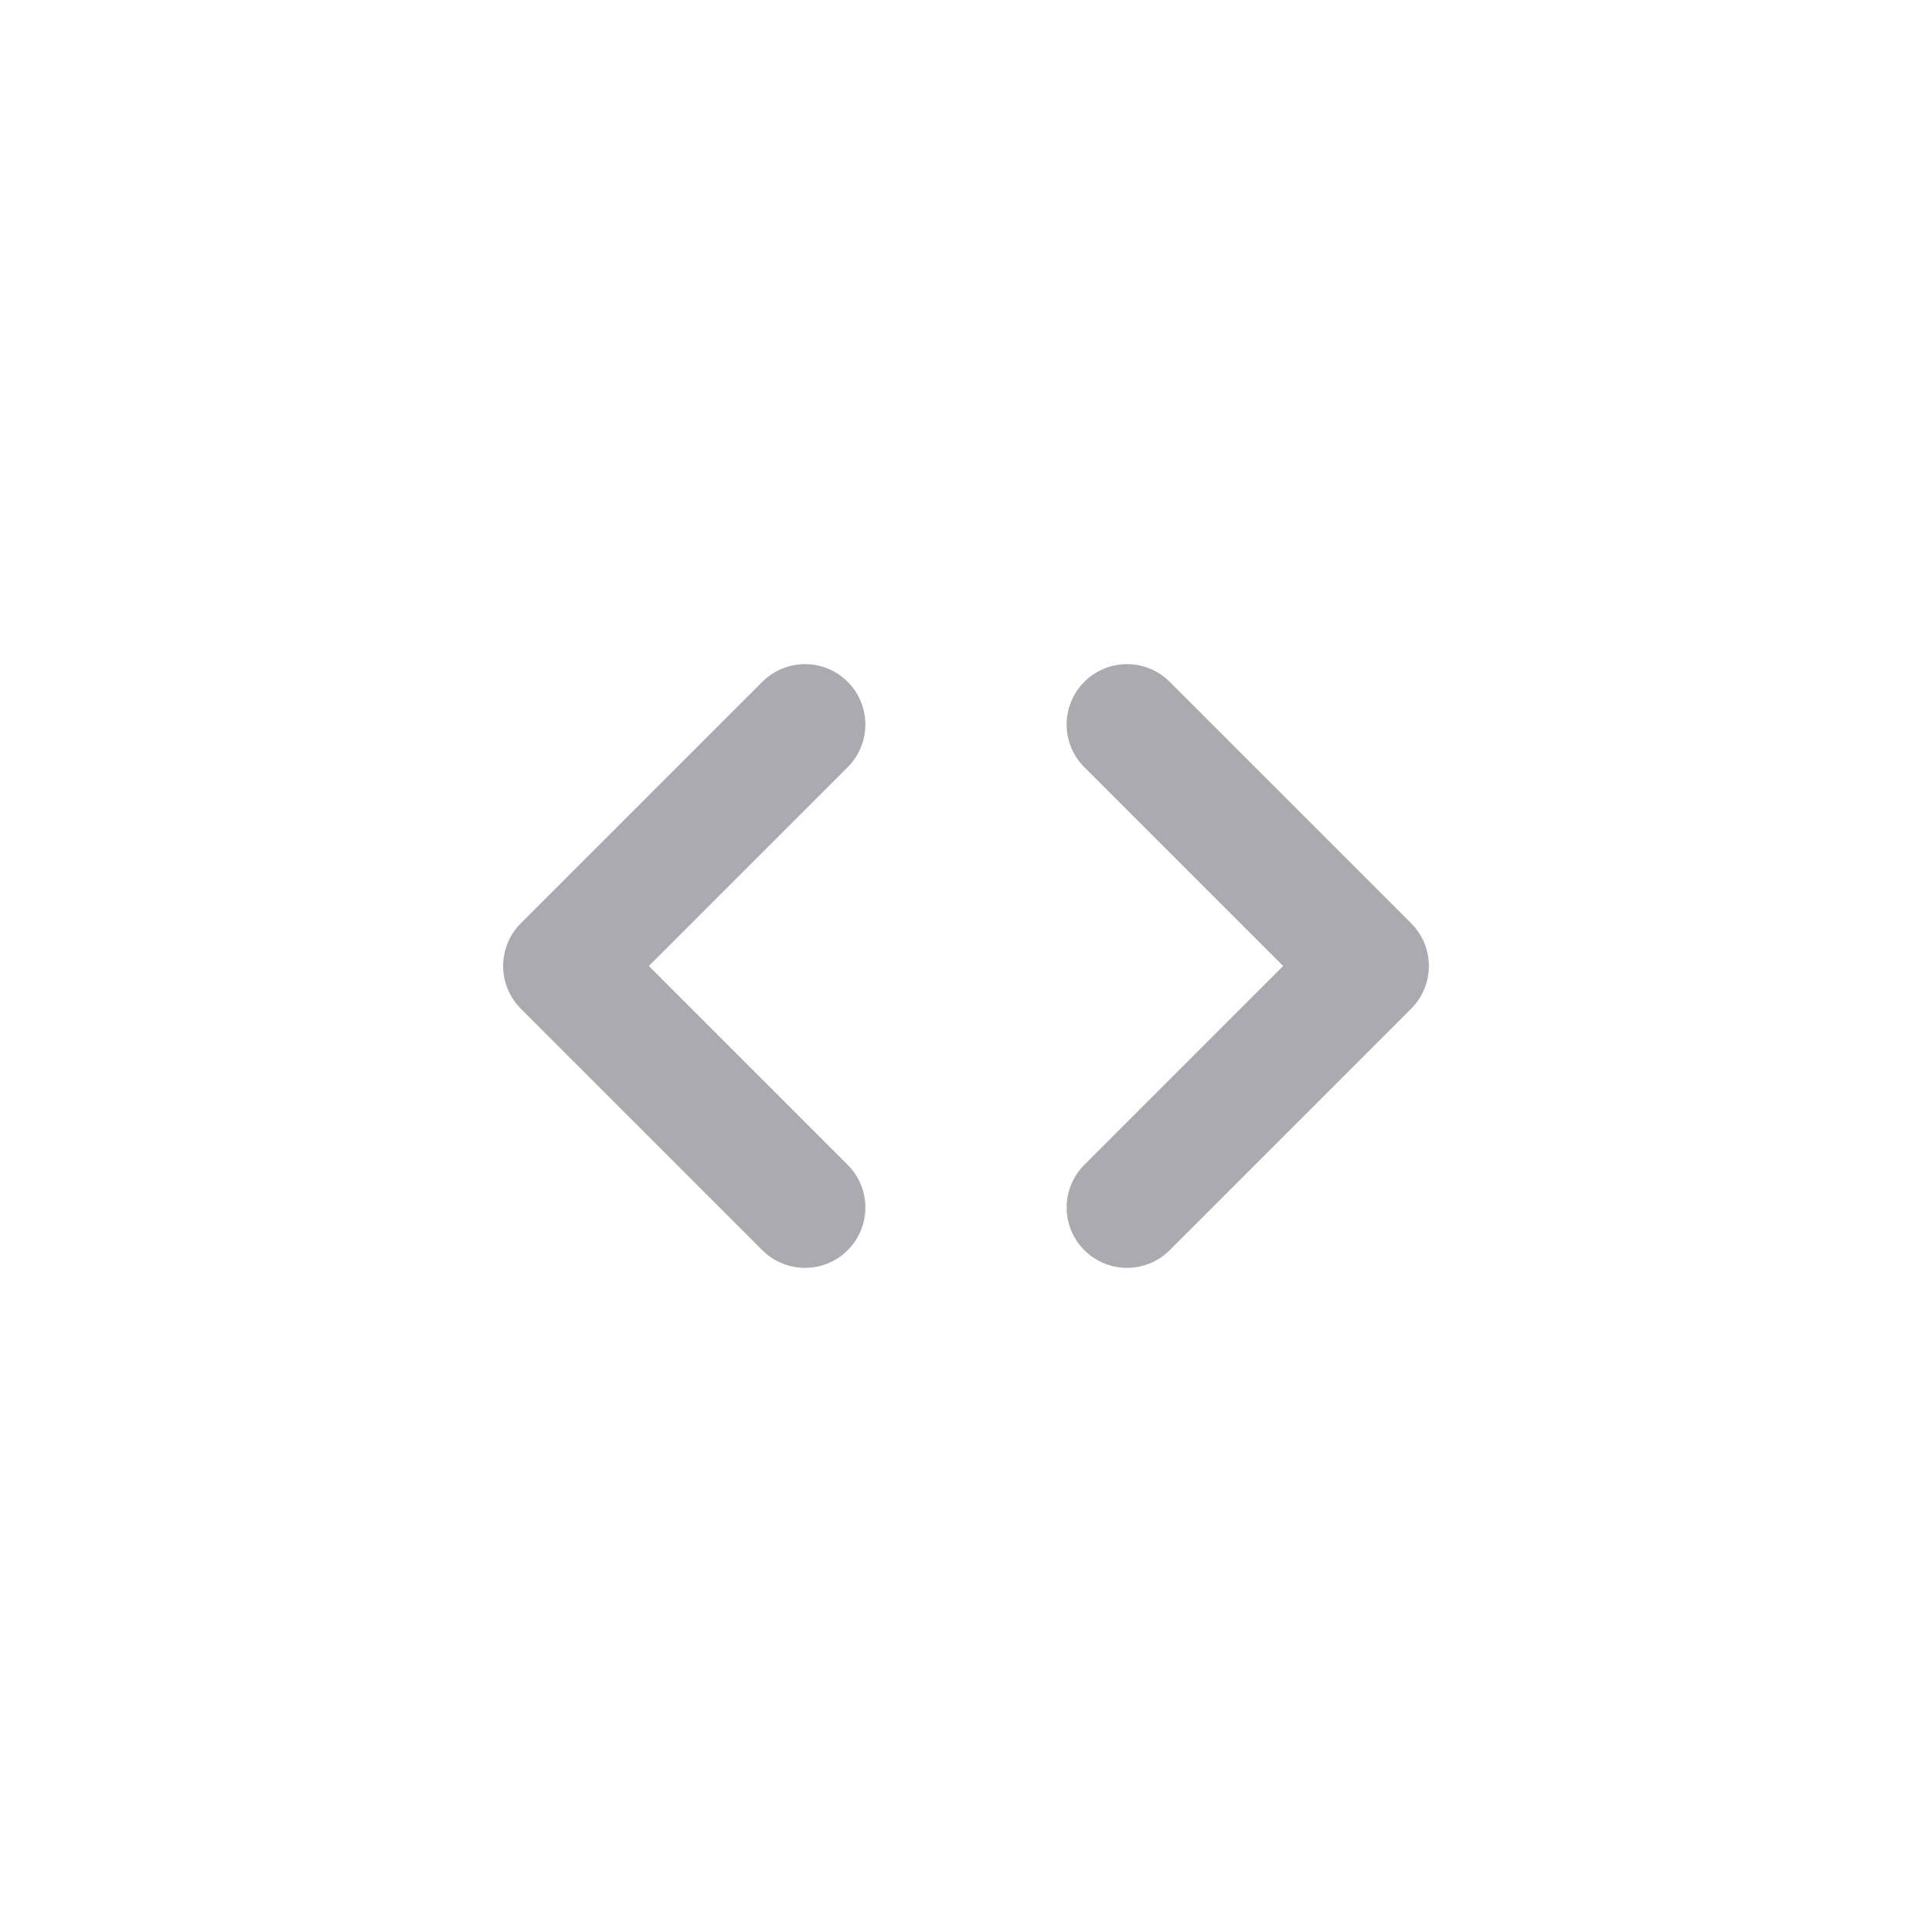<svg width="24" height="24" viewBox="0 0 24 24" fill="none" xmlns="http://www.w3.org/2000/svg">
<path d="M10 9L7 12L10 15" stroke="#ACAAB1" stroke-width="1.5" stroke-linecap="round" stroke-linejoin="round"/>
<path d="M14 9L17 12L14 15" stroke="#ACAAB1" stroke-width="1.5" stroke-linecap="round" stroke-linejoin="round"/>
</svg>

